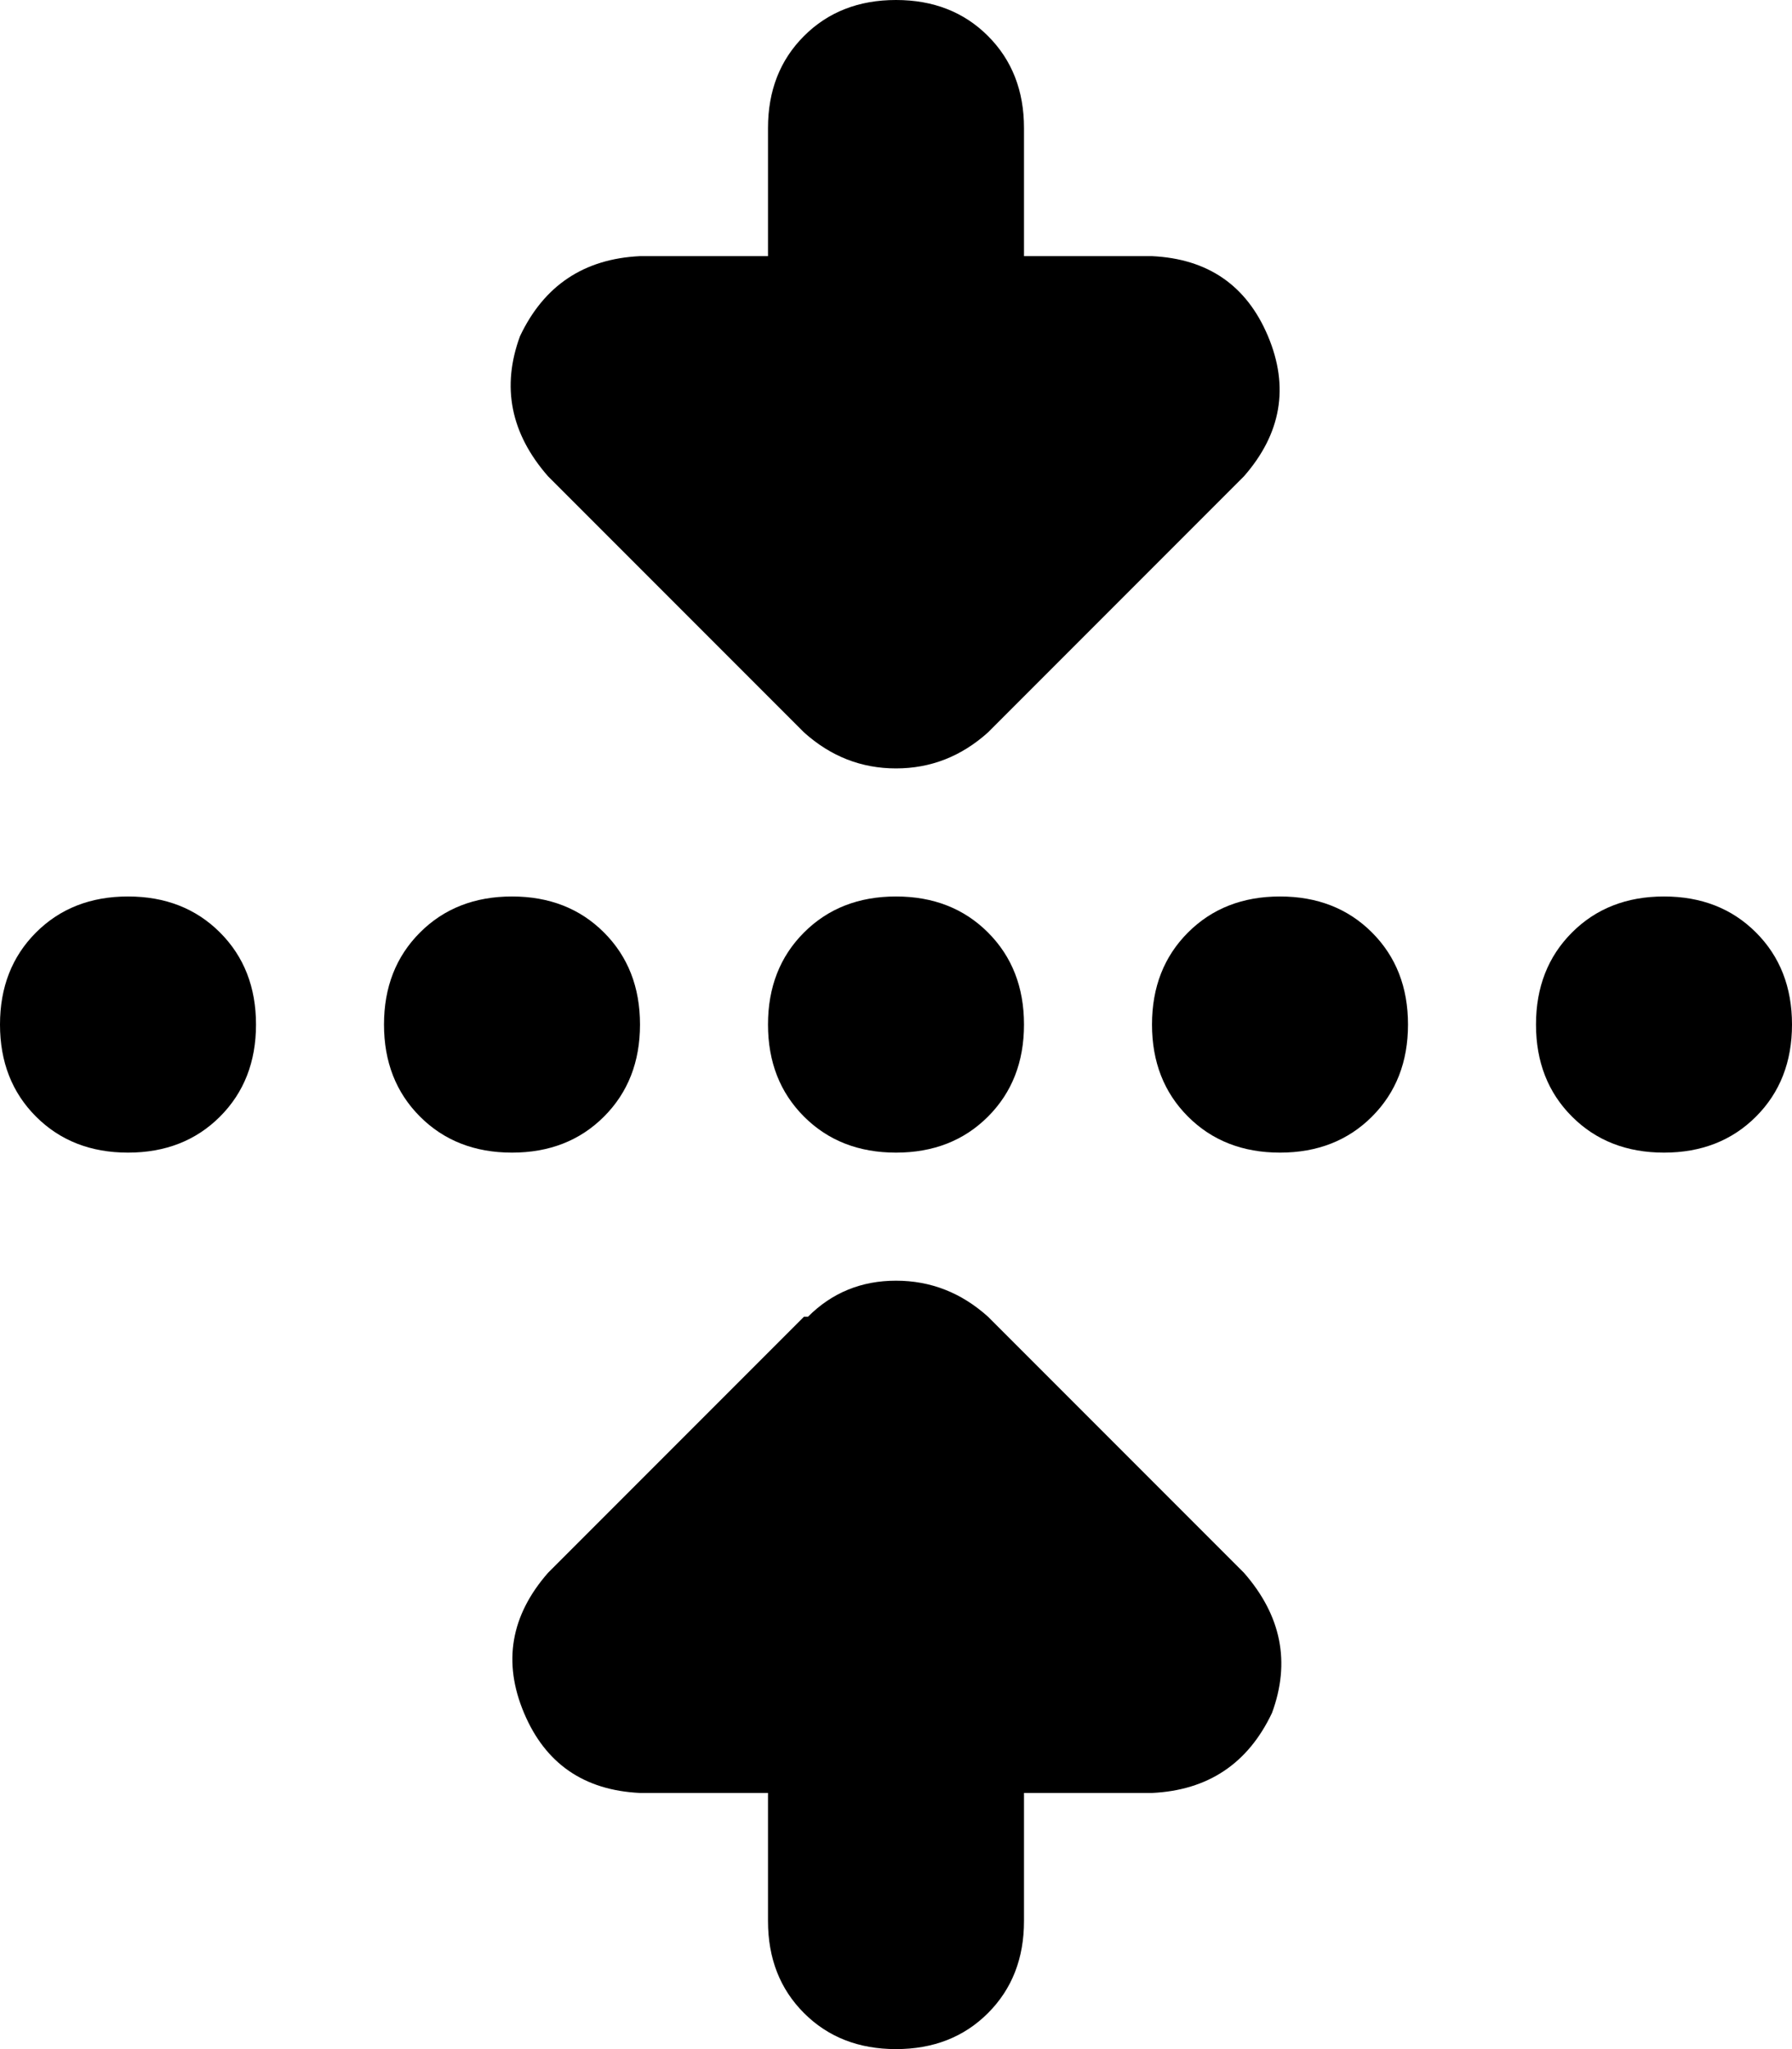 <svg xmlns="http://www.w3.org/2000/svg" viewBox="0 0 448 512">
    <path d="M 256 32 Q 256 18 247 9 L 247 9 Q 238 0 224 0 Q 210 0 201 9 Q 192 18 192 32 L 192 64 L 160 64 Q 139 65 130 84 Q 123 103 137 119 L 201 183 Q 211 192 224 192 Q 237 192 247 183 L 311 119 Q 325 103 317 84 Q 309 65 288 64 L 256 64 L 256 32 L 256 32 Z M 201 329 L 137 393 Q 123 409 131 428 Q 139 447 160 448 L 192 448 L 192 480 Q 192 494 201 503 Q 210 512 224 512 Q 238 512 247 503 Q 256 494 256 480 L 256 448 L 288 448 Q 309 447 318 428 Q 325 409 311 393 L 247 329 Q 237 320 224 320 Q 211 320 202 329 L 201 329 Z M 32 224 Q 18 224 9 233 L 9 233 Q 0 242 0 256 Q 0 270 9 279 Q 18 288 32 288 Q 46 288 55 279 Q 64 270 64 256 Q 64 242 55 233 Q 46 224 32 224 L 32 224 Z M 128 224 Q 114 224 105 233 L 105 233 Q 96 242 96 256 Q 96 270 105 279 Q 114 288 128 288 Q 142 288 151 279 Q 160 270 160 256 Q 160 242 151 233 Q 142 224 128 224 L 128 224 Z M 224 288 Q 238 288 247 279 L 247 279 Q 256 270 256 256 Q 256 242 247 233 Q 238 224 224 224 Q 210 224 201 233 Q 192 242 192 256 Q 192 270 201 279 Q 210 288 224 288 L 224 288 Z M 320 224 Q 306 224 297 233 L 297 233 Q 288 242 288 256 Q 288 270 297 279 Q 306 288 320 288 Q 334 288 343 279 Q 352 270 352 256 Q 352 242 343 233 Q 334 224 320 224 L 320 224 Z M 384 256 Q 384 270 393 279 L 393 279 Q 402 288 416 288 Q 430 288 439 279 Q 448 270 448 256 Q 448 242 439 233 Q 430 224 416 224 Q 402 224 393 233 Q 384 242 384 256 L 384 256 Z"/>
</svg>
